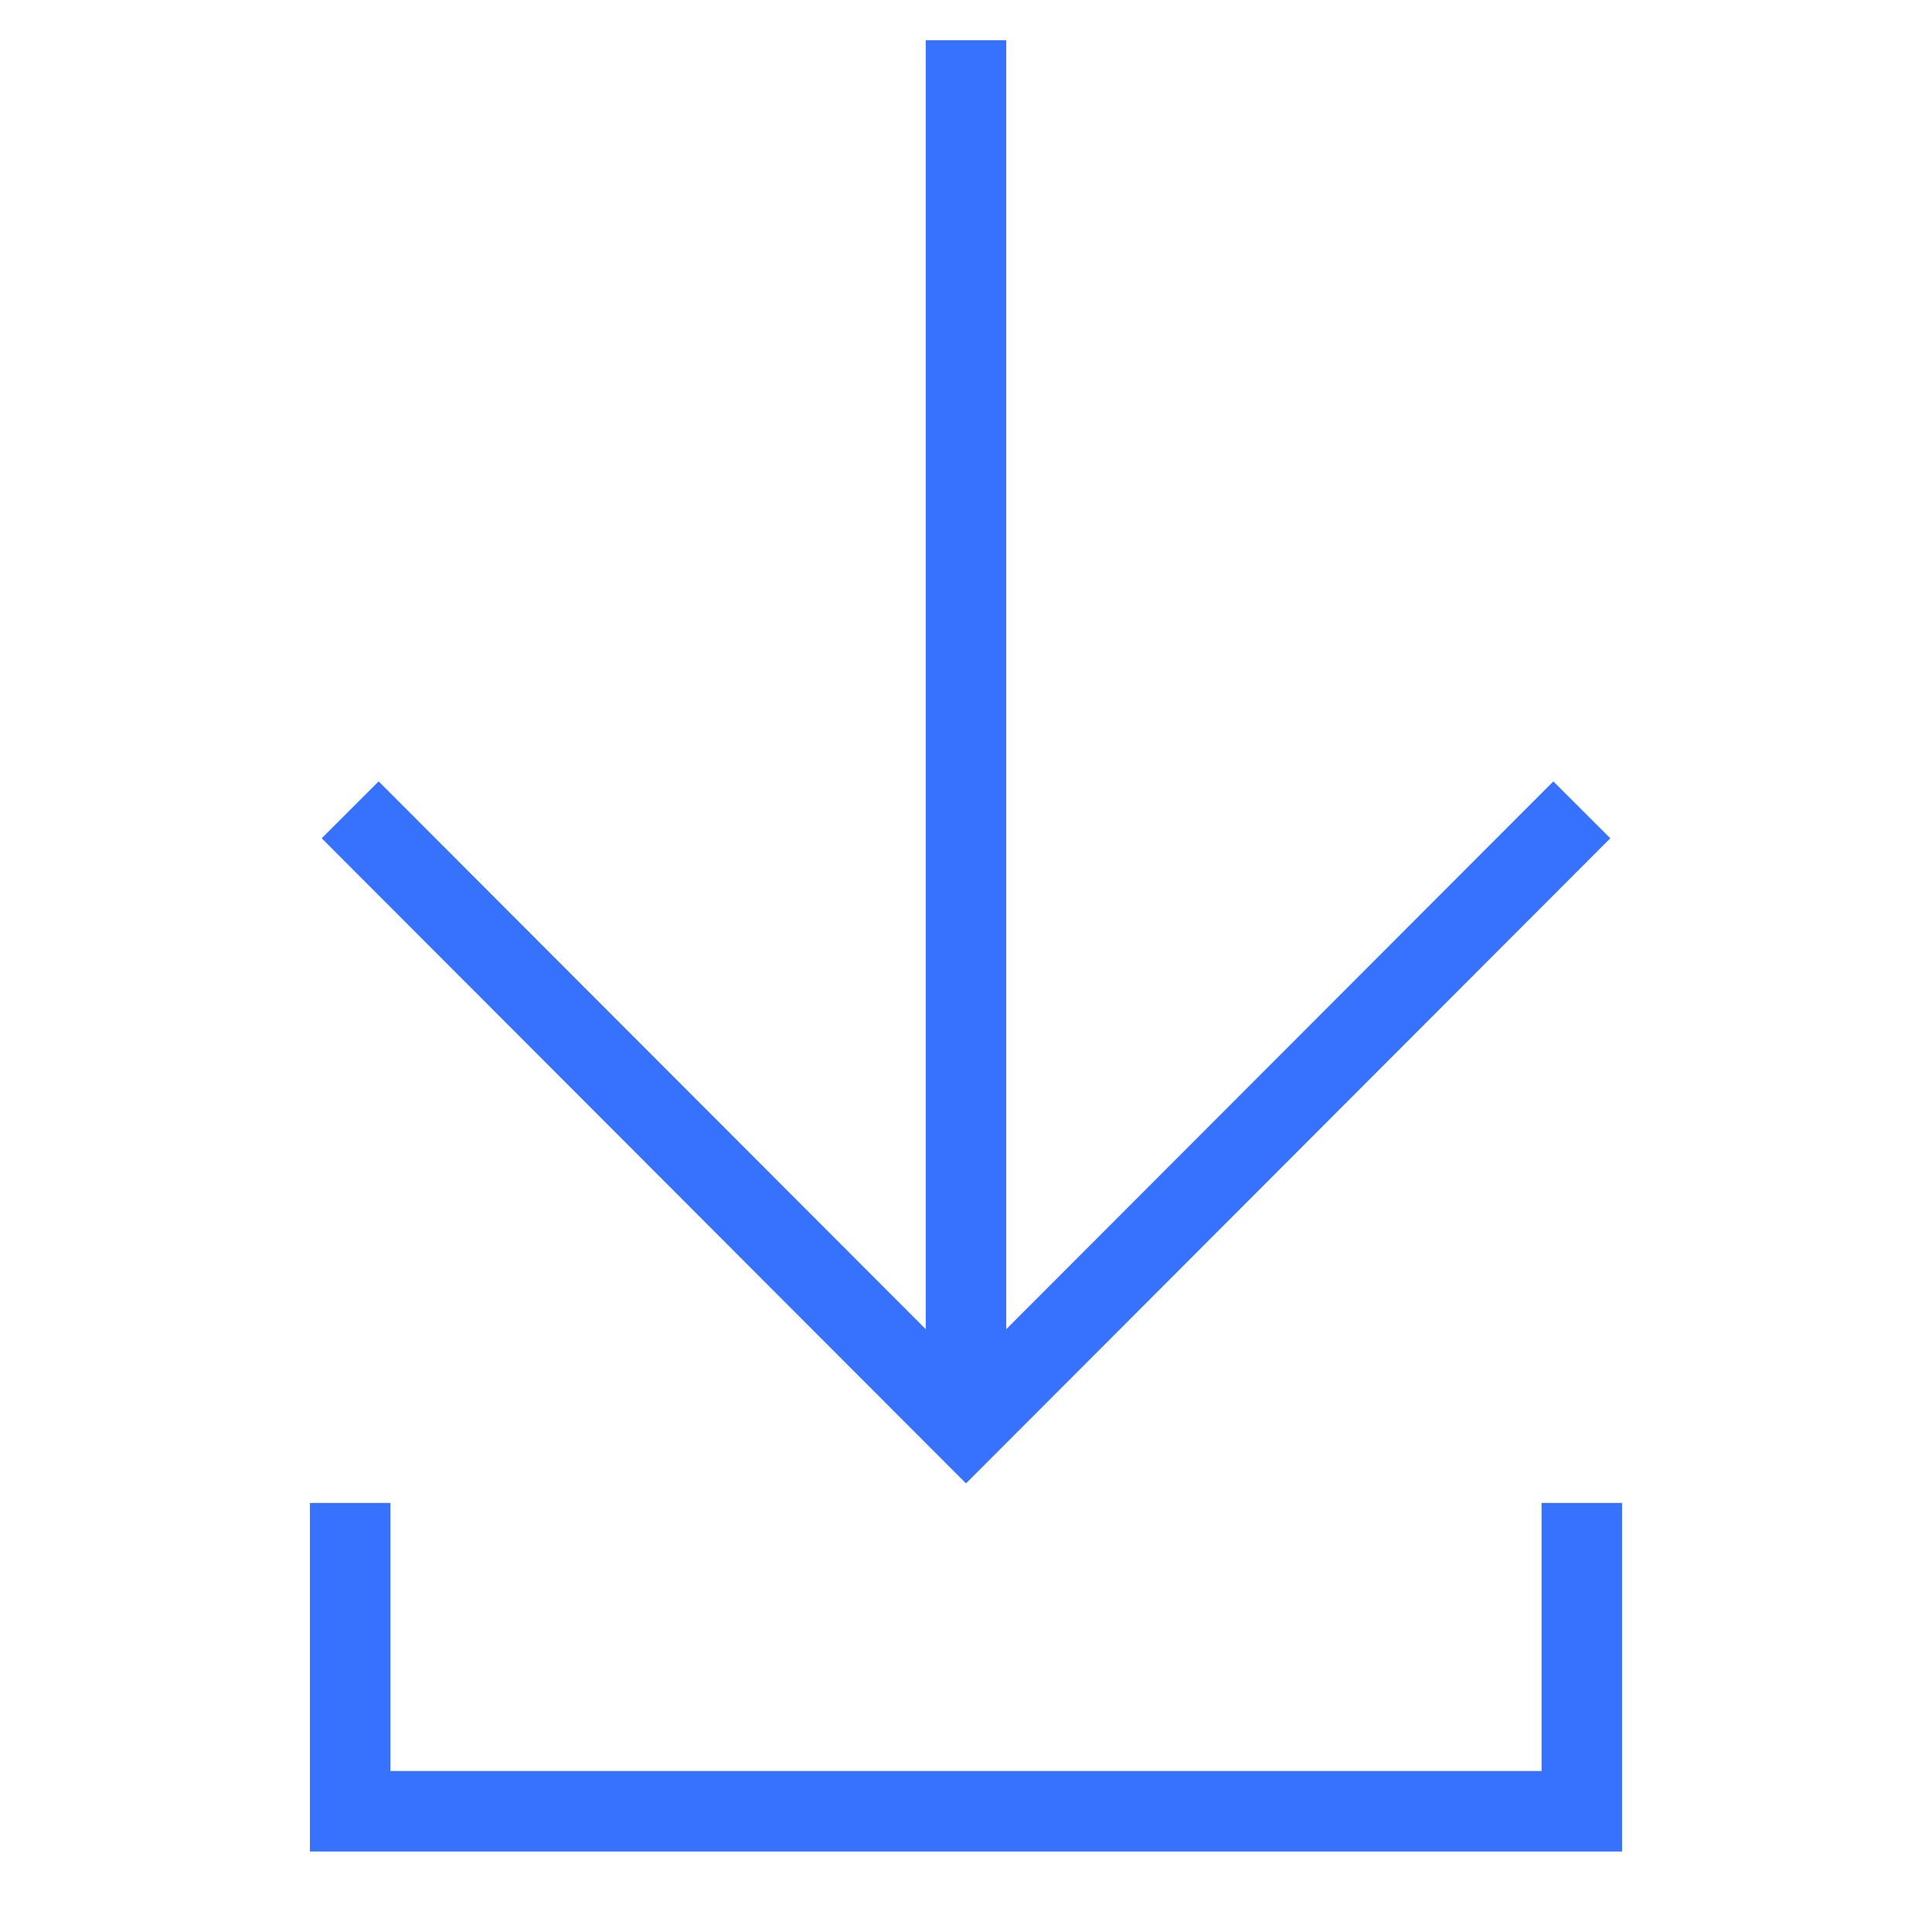 <svg width="48" height="48" viewBox="0 0 48 48" fill="none" xmlns="http://www.w3.org/2000/svg">
<path d="M24 35.44V1" stroke="#3772FF" stroke-width="2" stroke-miterlimit="10"/>
<path d="M8.7 20.12L24 35.44L39.3 20.12" stroke="#3772FF" stroke-width="2" stroke-miterlimit="10"/>
<path d="M39.3 37.34V45H8.7V37.34" stroke="#3772FF" stroke-width="2" stroke-miterlimit="10"/>
</svg>
